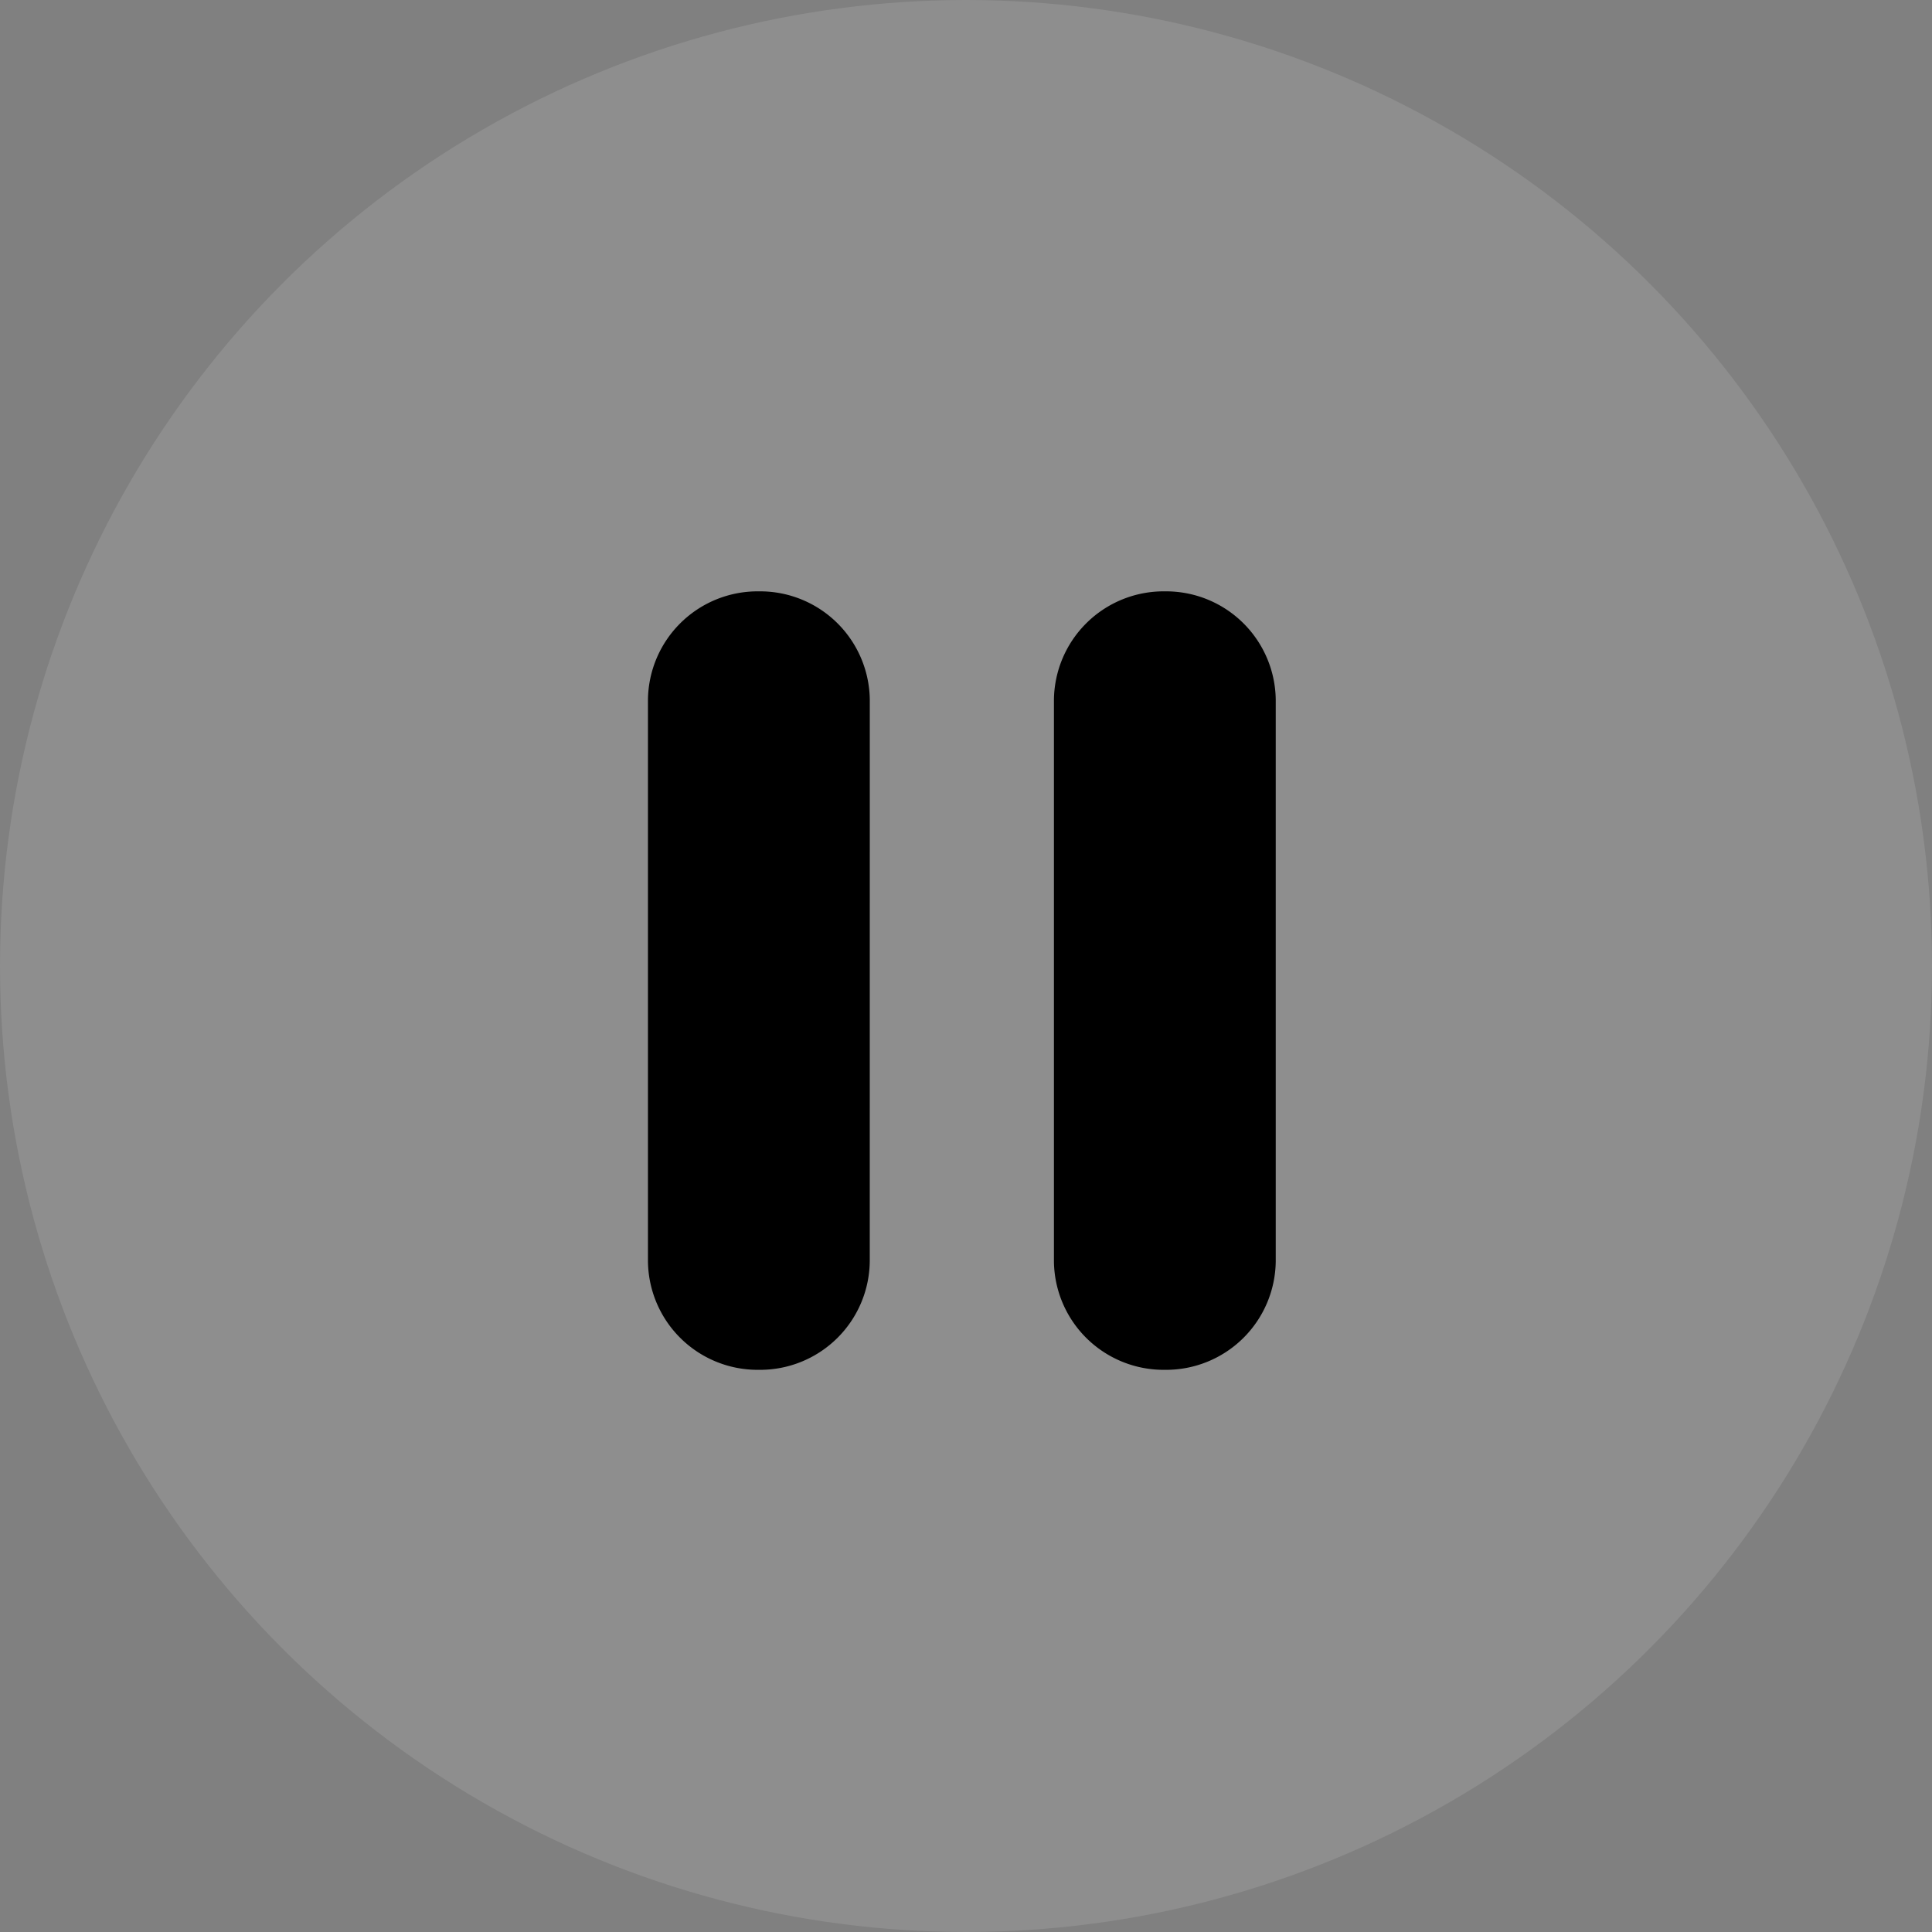<svg xmlns="http://www.w3.org/2000/svg" id="ico_pause" width="60" height="60" viewBox="0 0 60 60">
    <rect x="0" y="0" width="60" height="60" fill="#808080" stroke="none"/>
    <defs>
    </defs>
    <circle id="타원_4" cx="30" cy="30" r="30" fill="#fff" opacity="0.11"/>
    <path id="패스_33" d="M11.616 20.809a3.406 3.406 0 0 1-3.444 3.367 3.406 3.406 0 0 1-3.444-3.367V3.367A3.406 3.406 0 0 1 8.173 0a3.406 3.406 0 0 1 3.444 3.367z" class="cls-2" transform="translate(15.395 18.365)"/>
    <path id="패스_34" d="M36.5 20.809a3.406 3.406 0 0 1-3.444 3.367 3.406 3.406 0 0 1-3.444-3.367V3.367A3.407 3.407 0 0 1 33.059 0 3.406 3.406 0 0 1 36.5 3.367z" class="cls-2" transform="translate(3.119 18.365)"/>
</svg>
